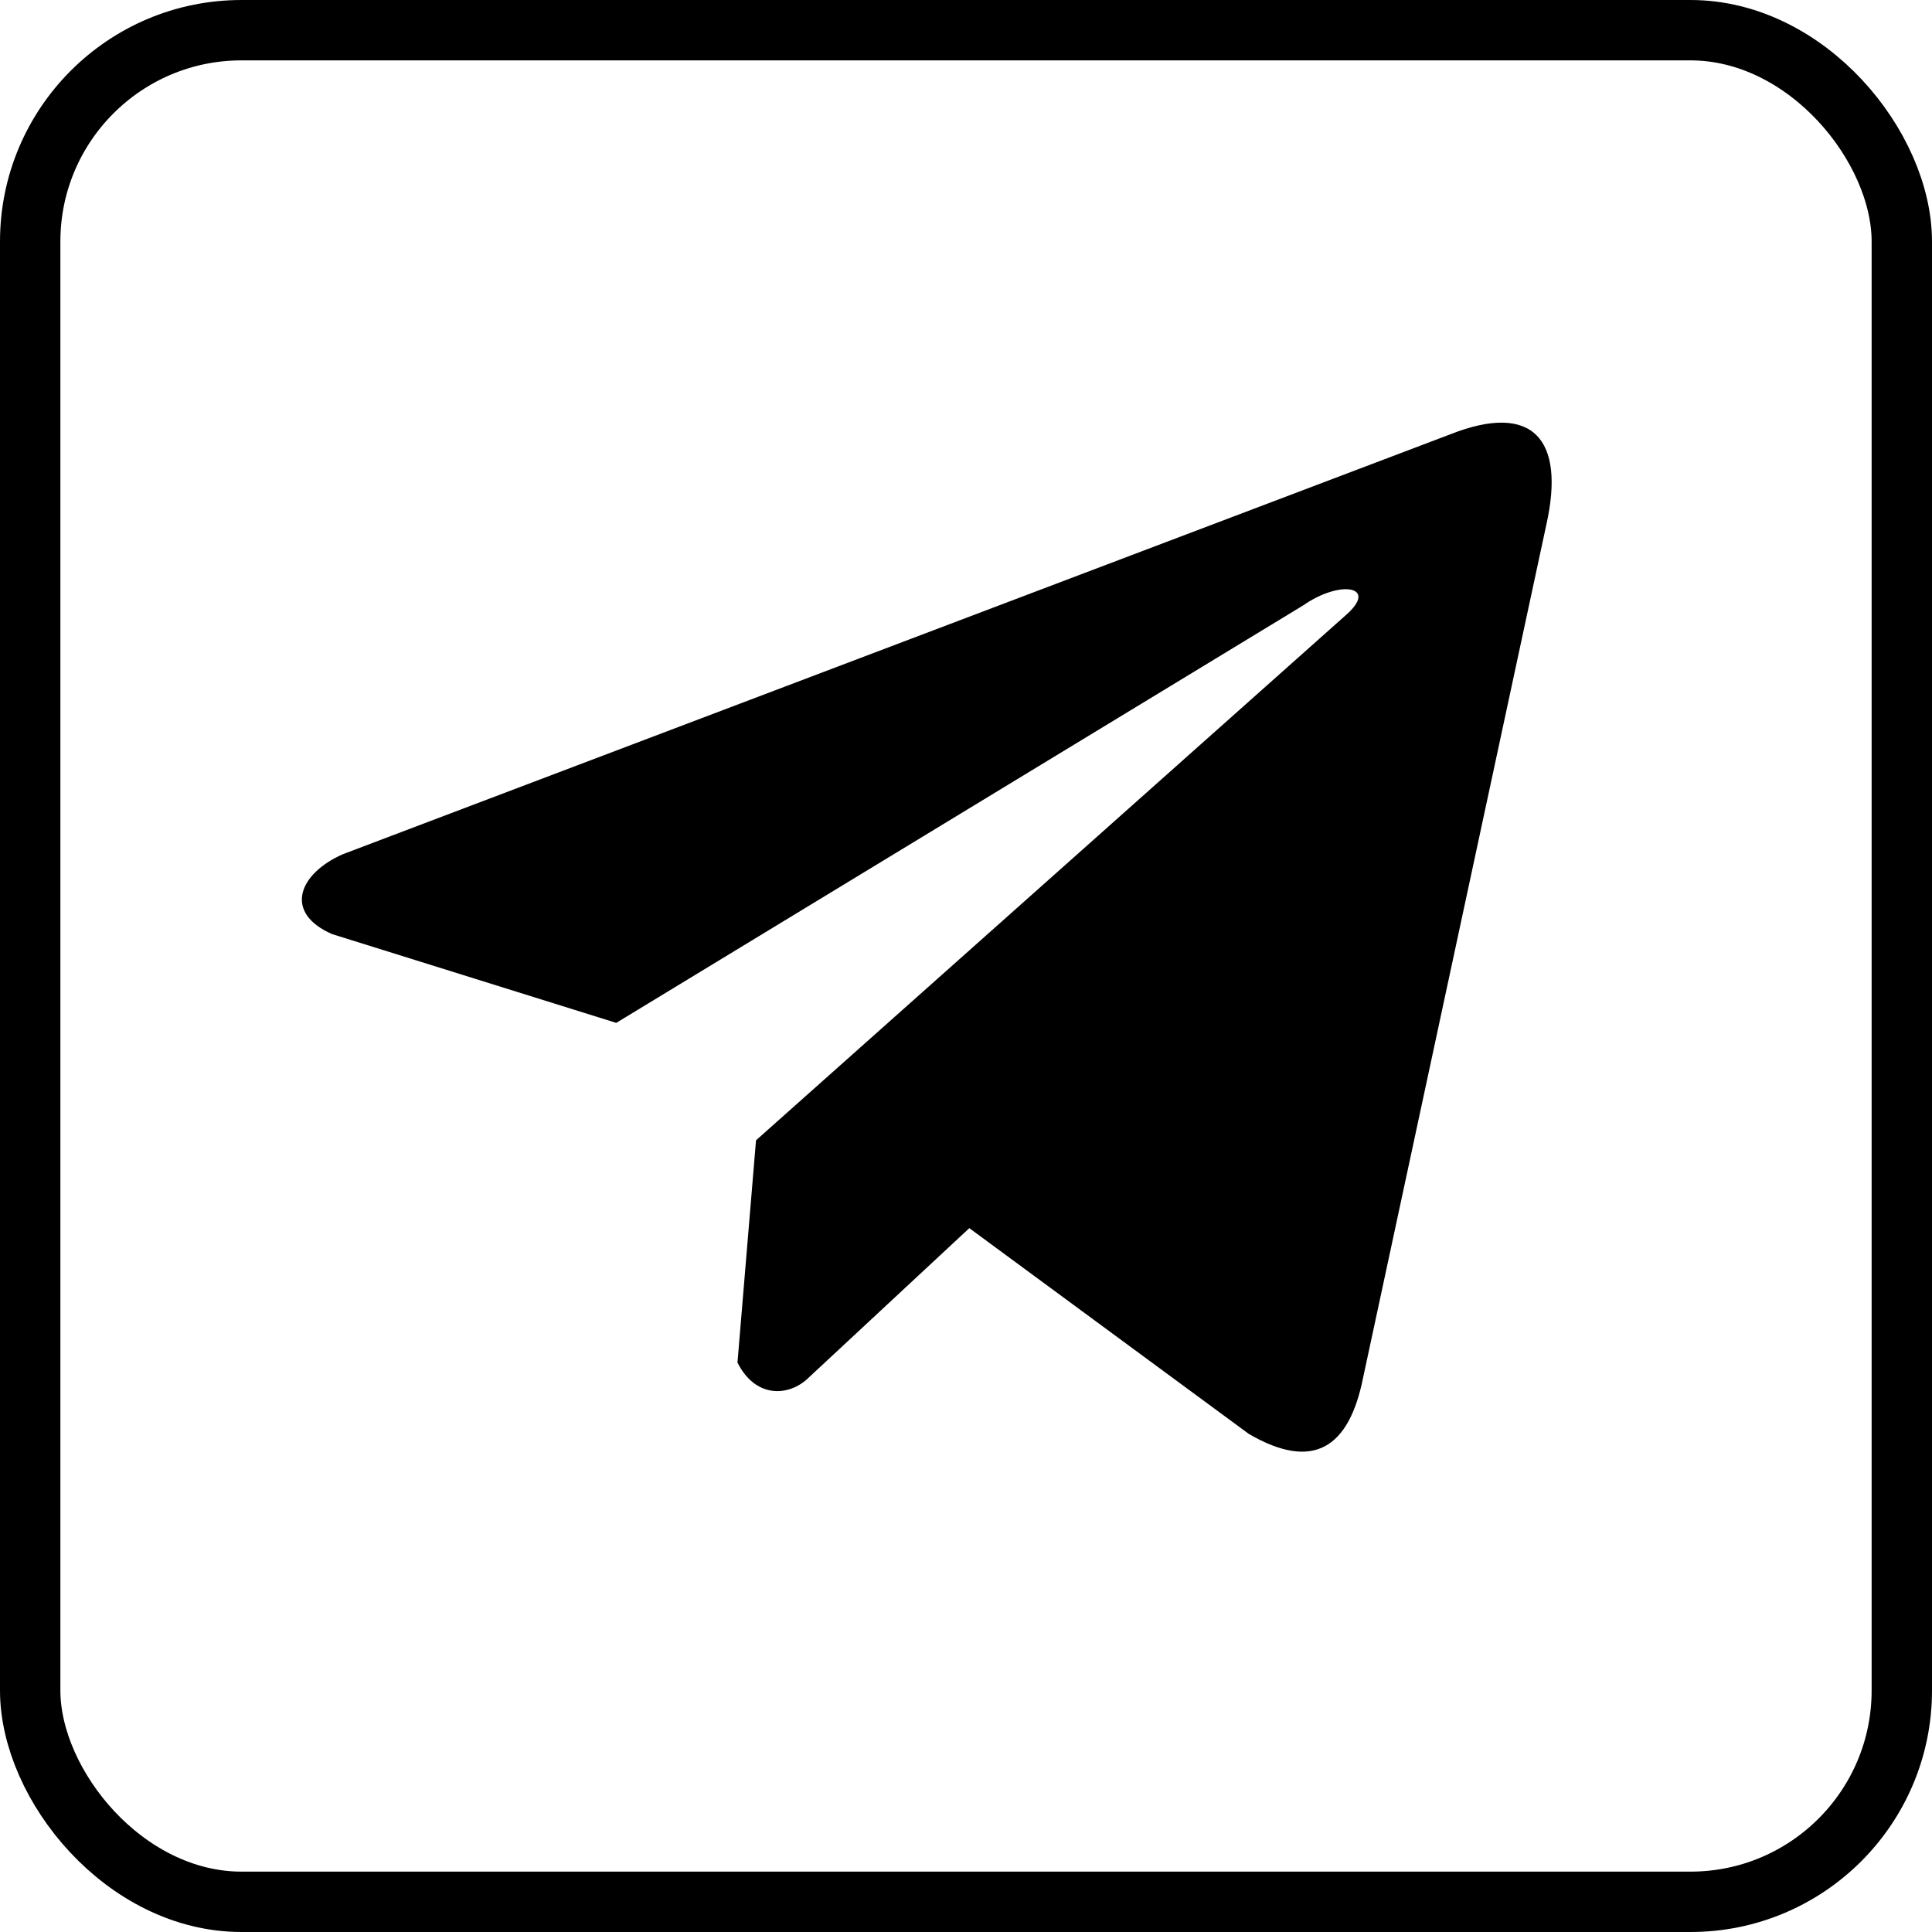<svg viewBox="0 0 32 32" fill="none" xmlns="http://www.w3.org/2000/svg">
<rect x="0.5" y="0.5" width="31" height="31" rx="3.5" stroke="currentColor"/>
<path d="M24.02 7.194L5.68 14.148C4.942 14.472 4.693 15.12 5.502 15.472L10.207 16.942L21.582 10.029C22.203 9.595 22.839 9.711 22.292 10.188L12.522 18.887L12.215 22.568C12.499 23.137 13.02 23.139 13.352 22.857L16.055 20.342L20.684 23.75C21.76 24.376 22.345 23.973 22.576 22.825L25.613 8.687C25.928 7.275 25.39 6.653 24.02 7.194Z" fill="currentColor"/>
</svg>
